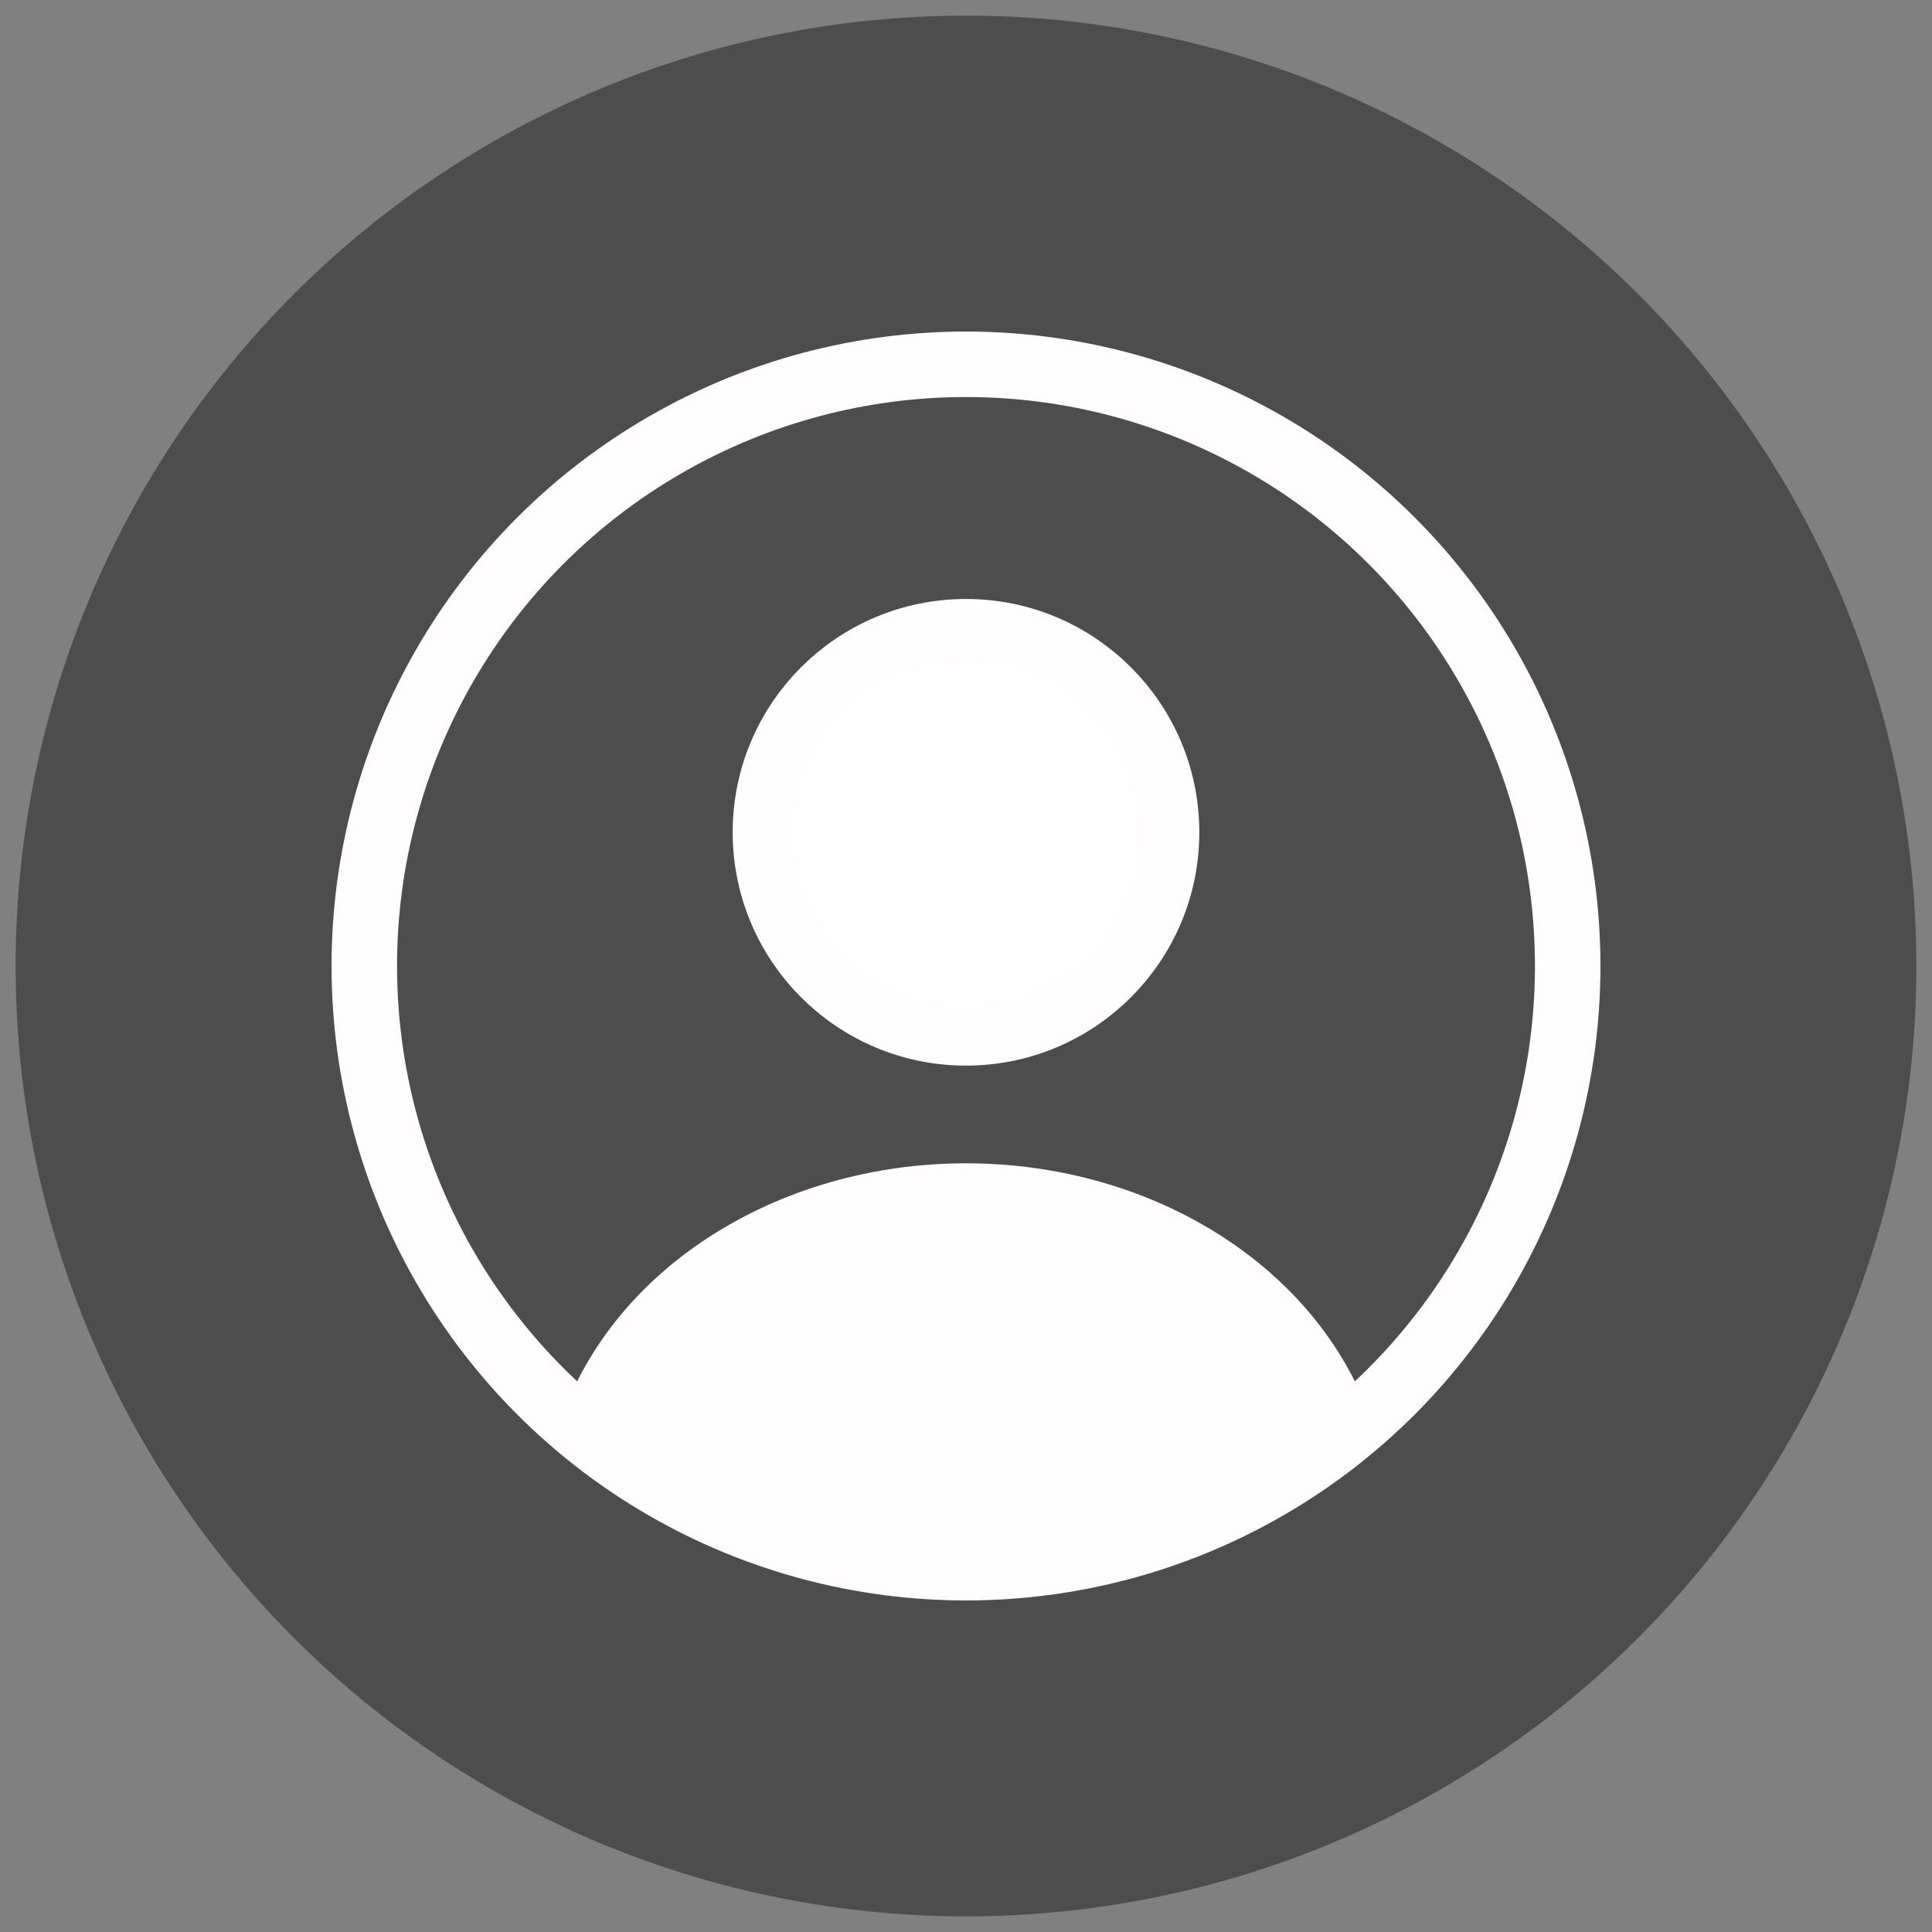 <svg width="59" height="59" viewBox="0 0 59 59" fill="none" xmlns="http://www.w3.org/2000/svg">
<rect x="0" y="0" width="59" height="59" fill="#808080" stroke="none"/>
<circle cx="29.5" cy="29.5" r="29.023" fill="#4D4D4D"/>
<circle cx="29.5" cy="25.417" r="6.125" fill="white" stroke="#FFFDFD" stroke-width="2" stroke-linecap="round"/>
<circle cx="29.5" cy="29.5" r="18.375" stroke="#FFFDFD" stroke-width="2"/>
<path d="M41.532 43.846C41.776 43.705 41.892 43.412 41.793 43.147C40.999 41.017 39.449 39.141 37.347 37.777C35.096 36.316 32.338 35.525 29.5 35.525C26.663 35.525 23.904 36.316 21.653 37.777C19.551 39.141 18.001 41.017 17.207 43.147C17.108 43.412 17.224 43.705 17.468 43.846C24.915 48.142 34.086 48.142 41.532 43.846Z" fill="#FFFDFD"/>
</svg>
